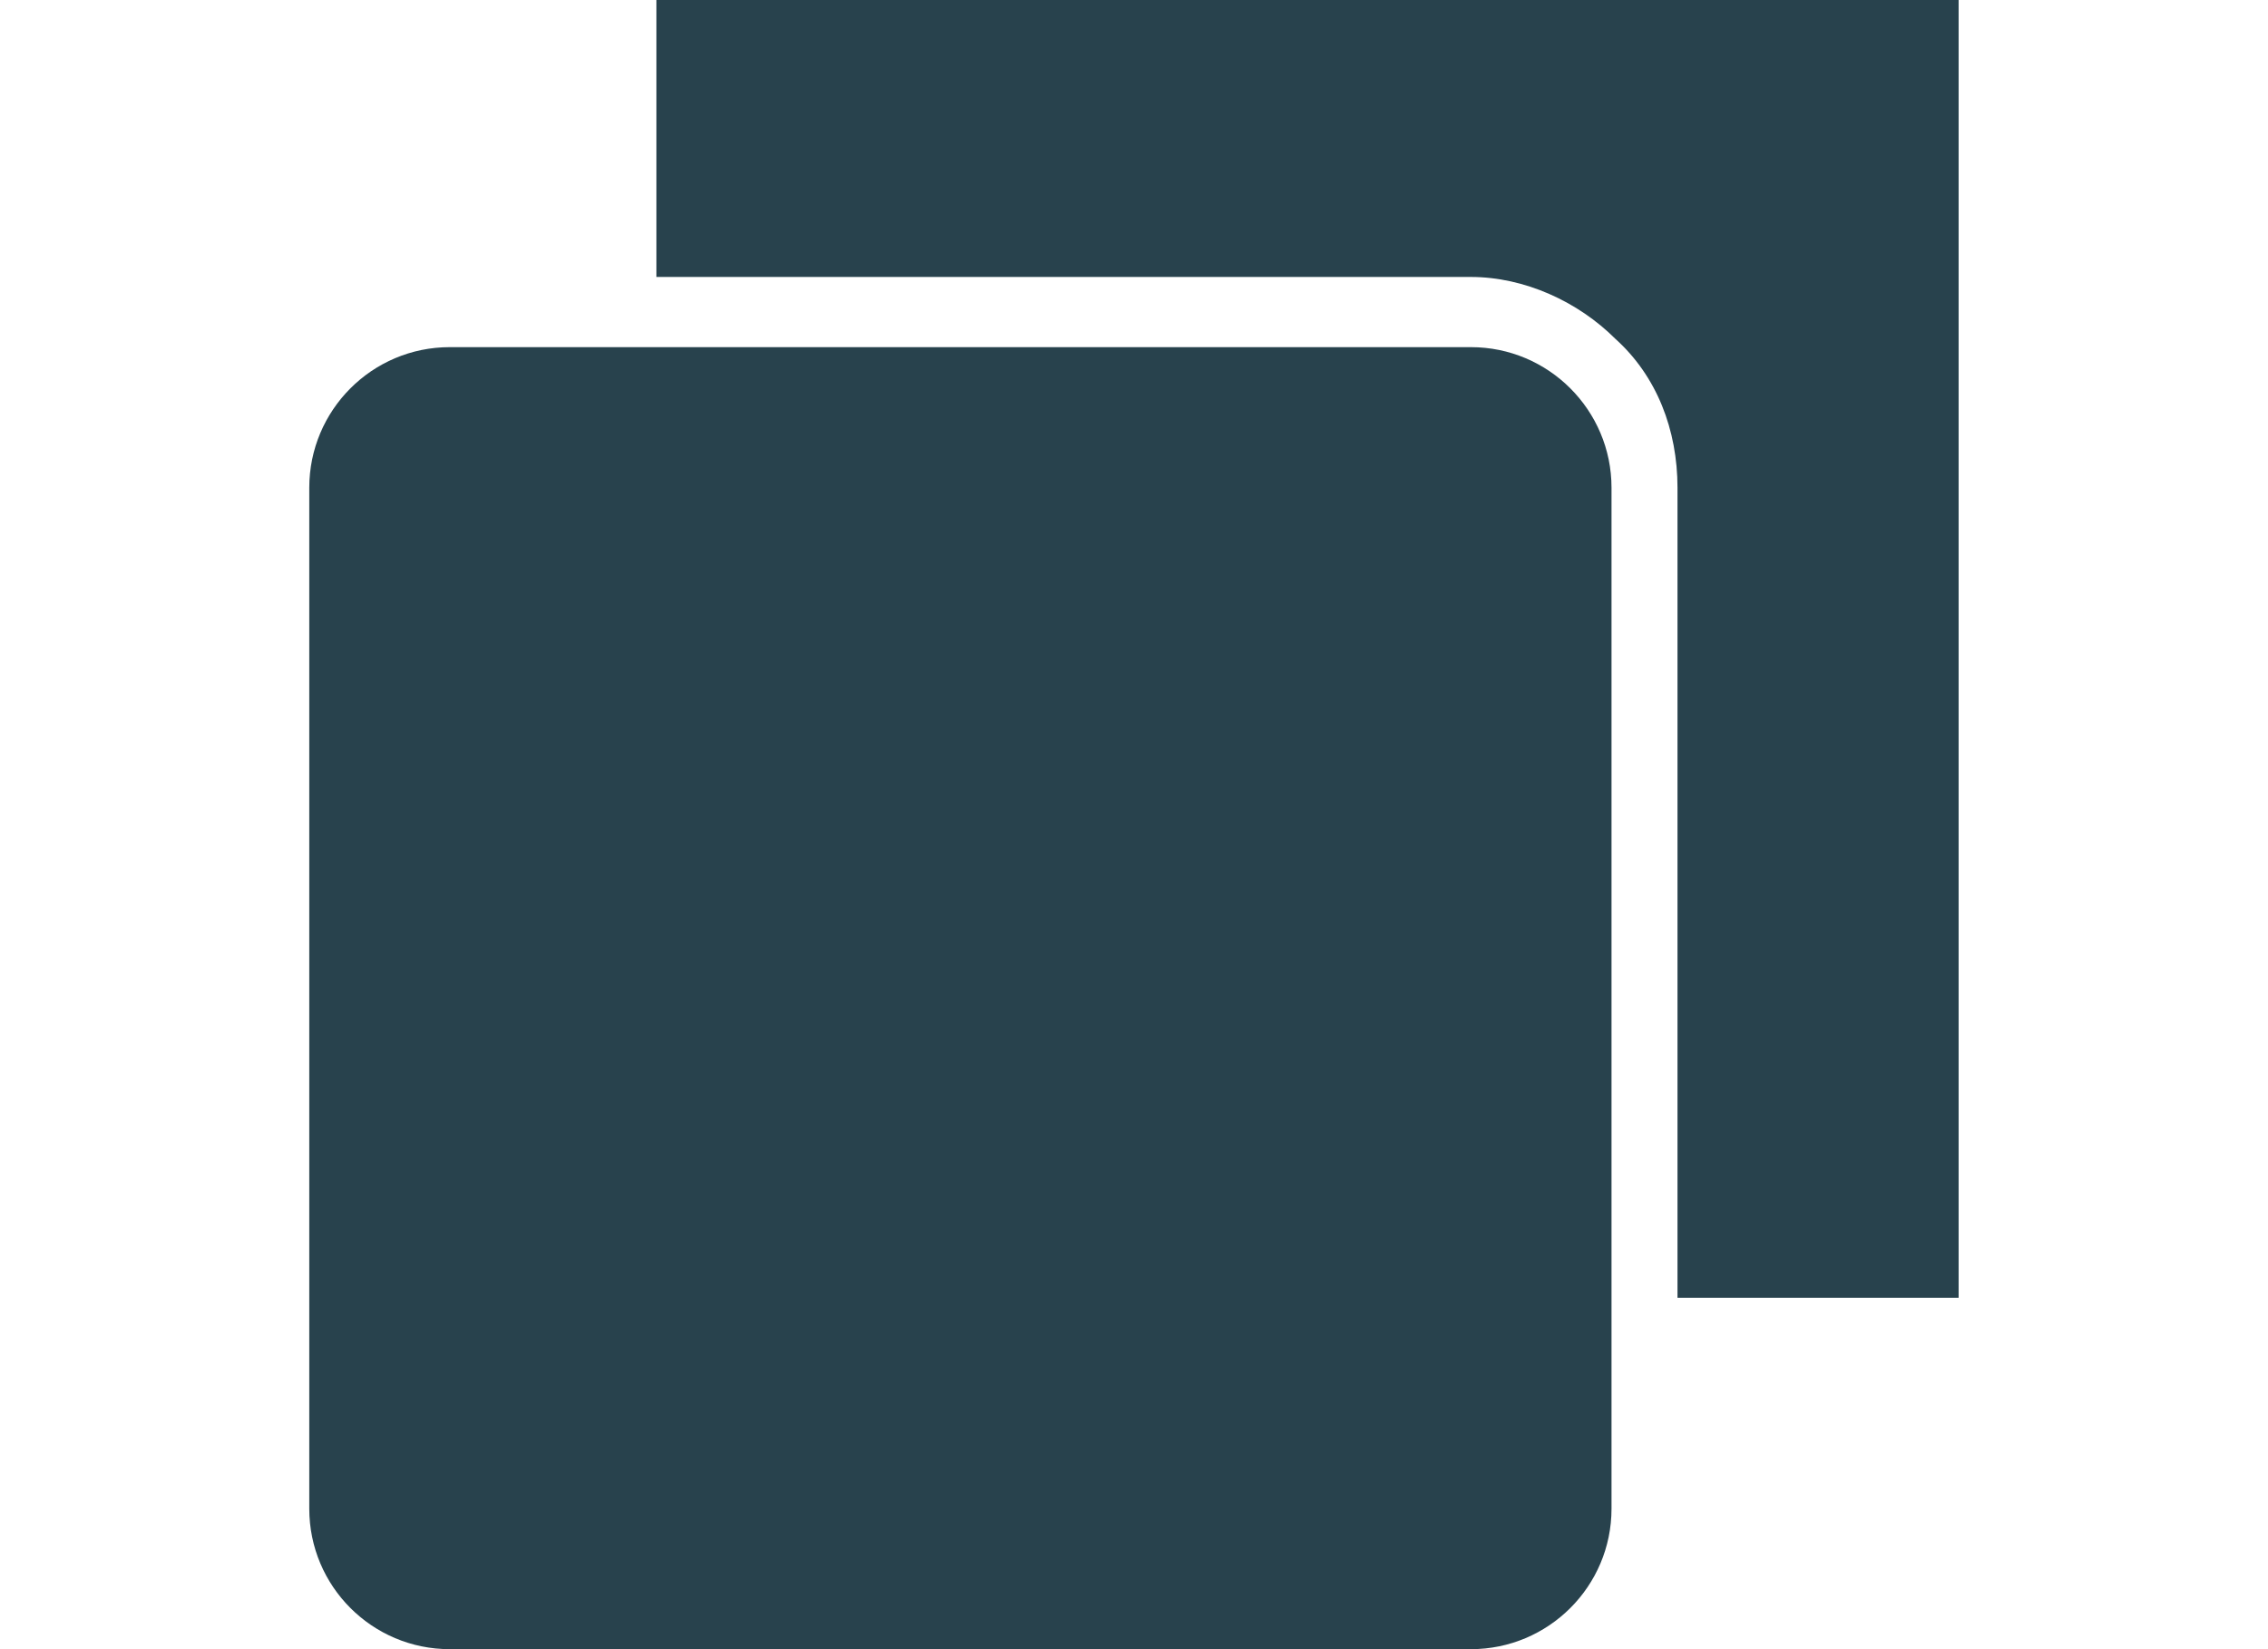 <svg width="22" height="16" viewBox="0 0 22 16" fill="none" xmlns="http://www.w3.org/2000/svg">
<g id="Frame 121">
<g id="Group">
<path id="Vector" fill-rule="evenodd" clip-rule="evenodd" d="M6.367 0H18.999V12.591H16.272V4.732C16.272 4.17 16.071 3.649 15.67 3.288C15.309 2.927 14.788 2.687 14.267 2.687H6.367V0ZM14.949 12.591H6.367V4.05H14.267C14.427 4.05 14.588 4.13 14.748 4.251C14.868 4.371 14.949 4.531 14.949 4.732V12.591Z" fill="#28424D"/>
<path id="Vector_2" d="M14.268 3.368H4.363C3.61 3.368 3 3.979 3 4.732V14.637C3 15.39 3.61 16 4.363 16H14.268C15.021 16 15.632 15.39 15.632 14.637V4.732C15.632 3.979 15.021 3.368 14.268 3.368Z" fill="#28424D"/>
</g>
</g>
</svg>
